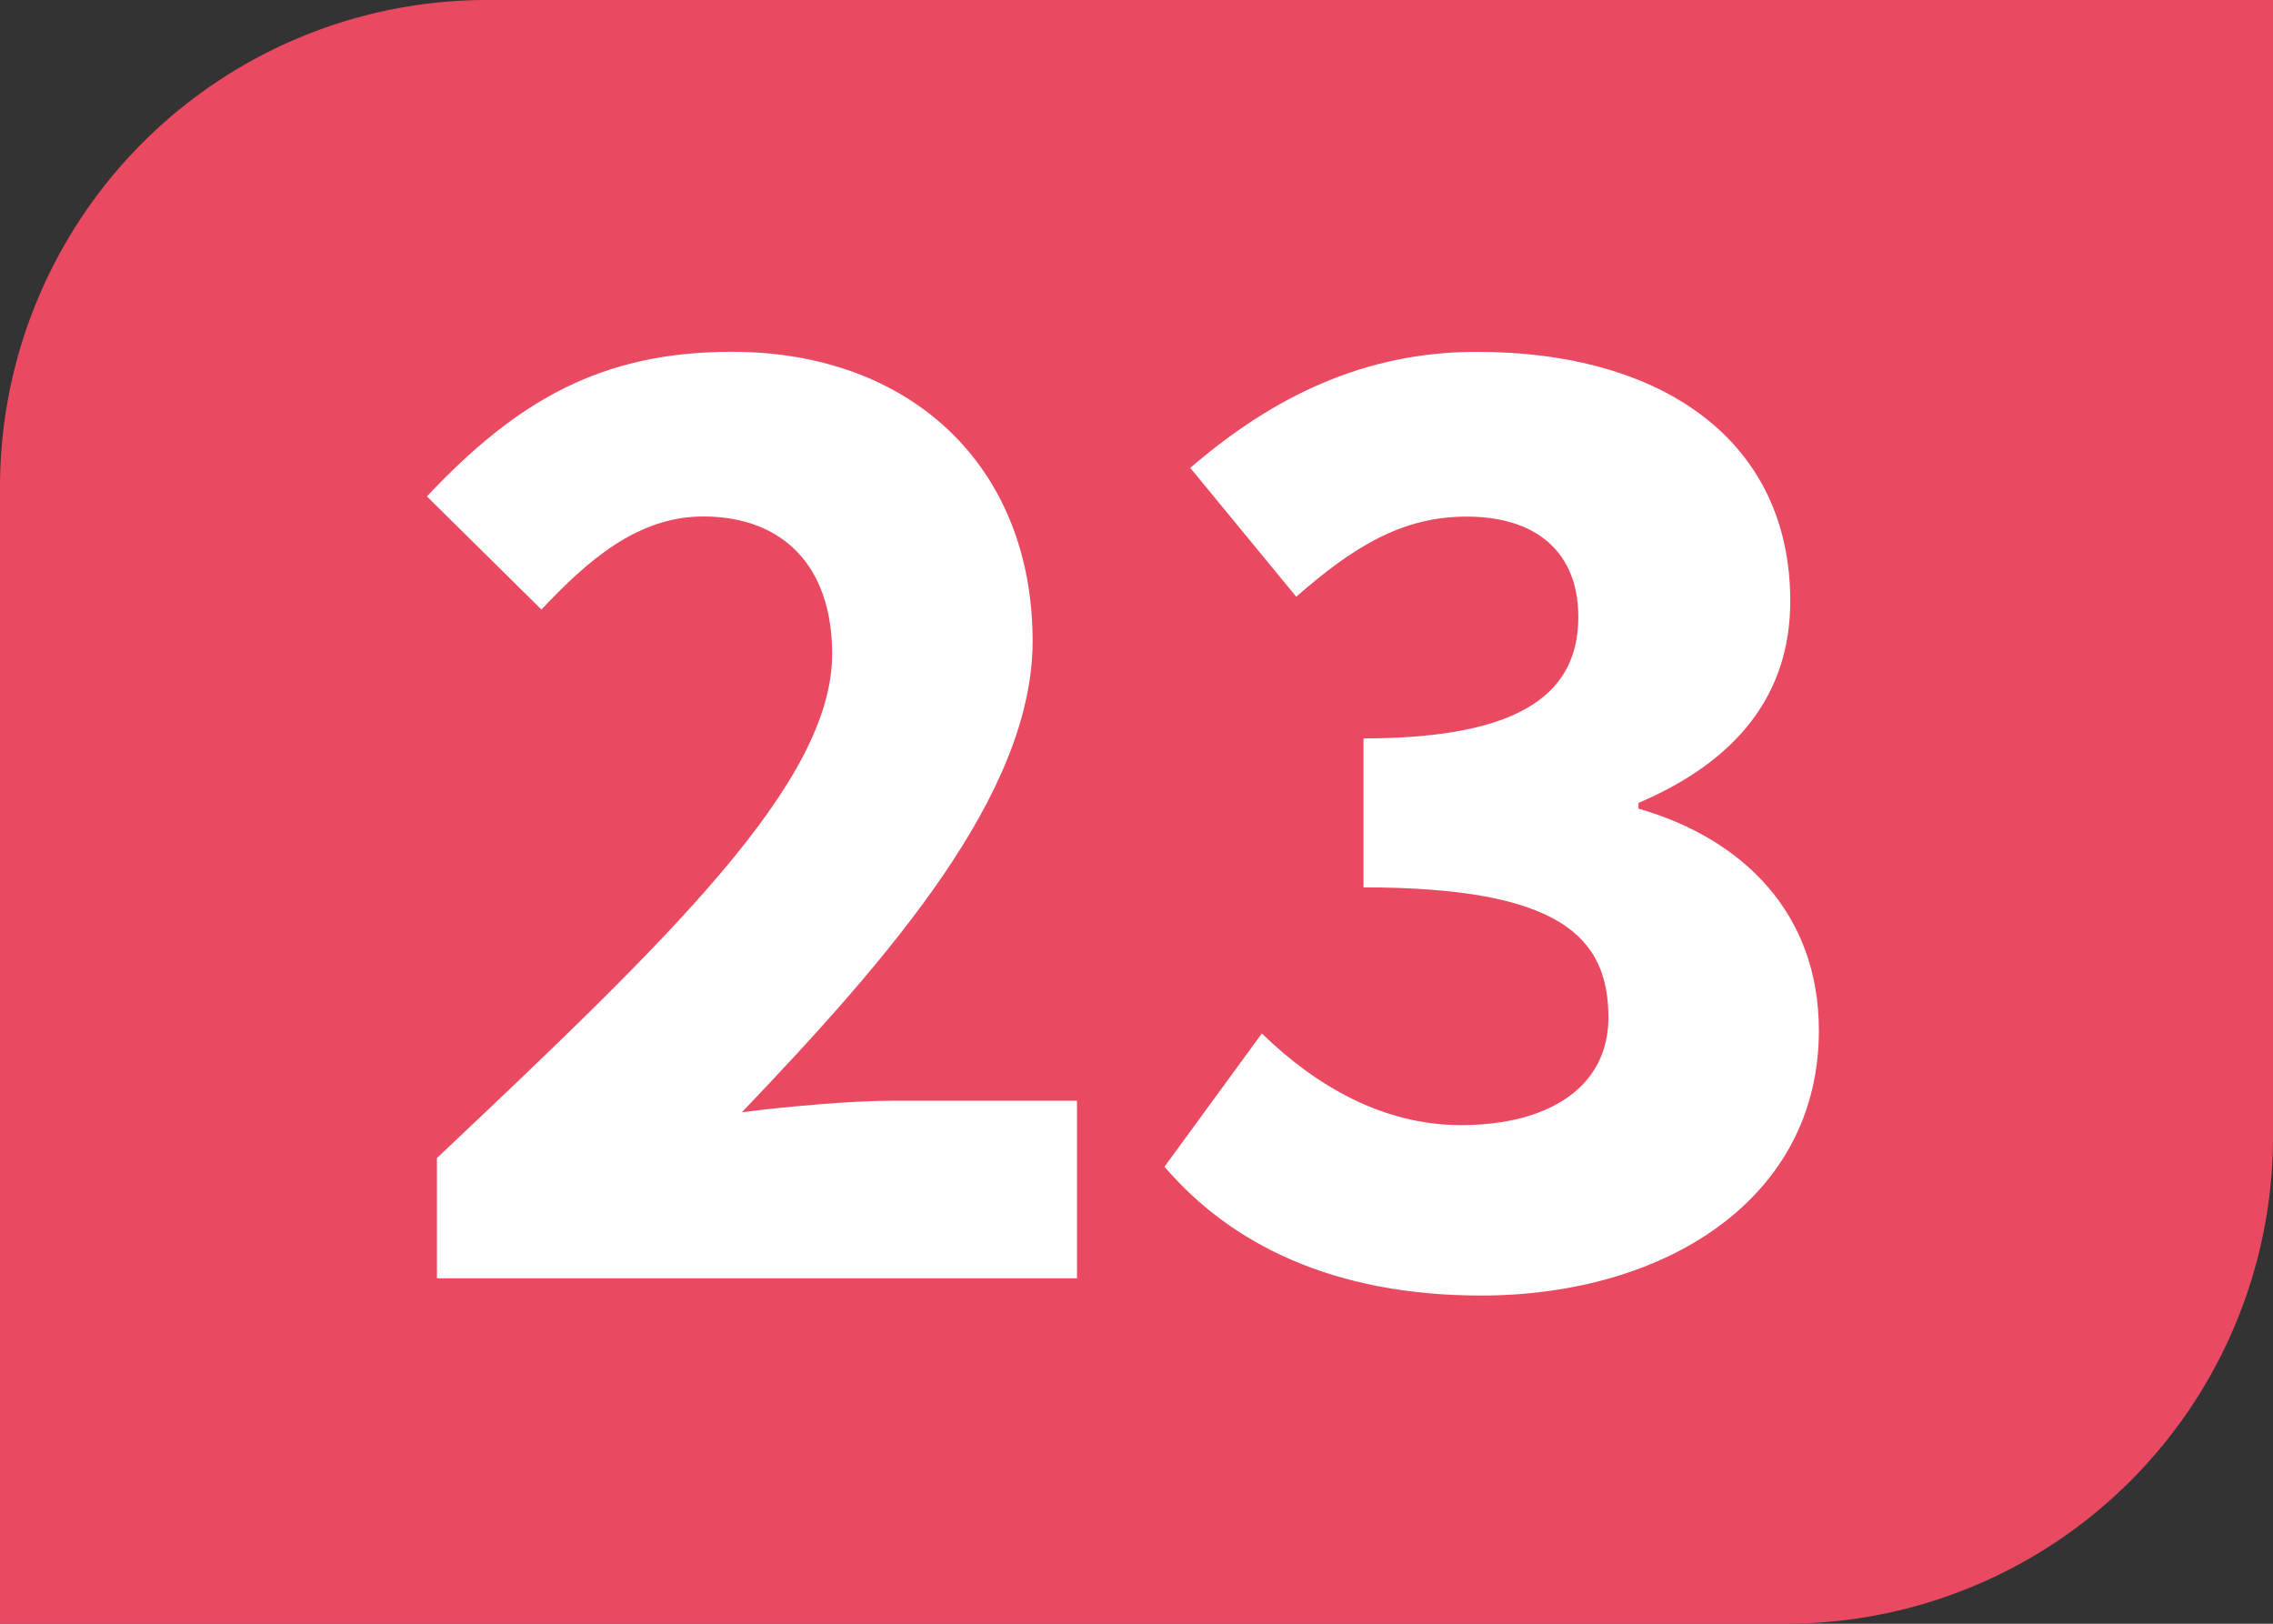 <svg id="Calque_1" data-name="Calque 1" xmlns="http://www.w3.org/2000/svg" viewBox="0 0 822.81 587.72"><rect x="0" y="0" width="822.81" height="587.72" fill="#333333" stroke="none"/><defs><style>.cls-1{fill:#e94961;}.cls-2{fill:#fff;}</style></defs><path class="cls-1" d="M830.88,414.52V3.12H184.38A176.31,176.31,0,0,0,8.07,179.44v411.4H654.56A176.32,176.32,0,0,0,830.88,414.52" transform="translate(-8.07 -3.12)"/><path class="cls-2" d="M166.24,422.27C250.2,343,309.3,286.47,309.3,239.82c0-32.14-18.15-49.76-46.66-49.76-23.84,0-42,16.06-58.57,33.69L162.61,182.8c32.65-34.73,63.24-52.35,110.41-52.35,64.79,0,108.85,41.46,108.85,104.7,0,55.46-51.83,114.56-105.22,170.54,16.58-2.08,39.38-4.16,54.94-4.16h66.35v64.28H166.24Z" transform="translate(-8.07 -3.12)"/><path class="cls-2" d="M464.85,377.18c19.7,19.17,44.06,33.18,72.06,33.18,32.14,0,53.39-14,53.39-38.89,0-29-17.11-47.16-88.65-47.16V270.39c59.1,0,77.76-17.62,77.76-44,0-22.82-14.52-36.28-40.44-36.28-23.31,0-40.94,10.87-61.67,29l-38.36-46.64c30.06-25.92,63.24-42,103.66-42,67.91,0,113.53,32.65,113.53,90.18,0,34.22-19.7,58.06-54.94,73.09v2.07c37.83,10.89,65.3,37.85,65.3,80.35,0,61.16-56,95.89-122.32,95.89-53.4,0-90.72-18.66-114.56-46.64Z" transform="translate(-8.07 -3.12)"/></svg>